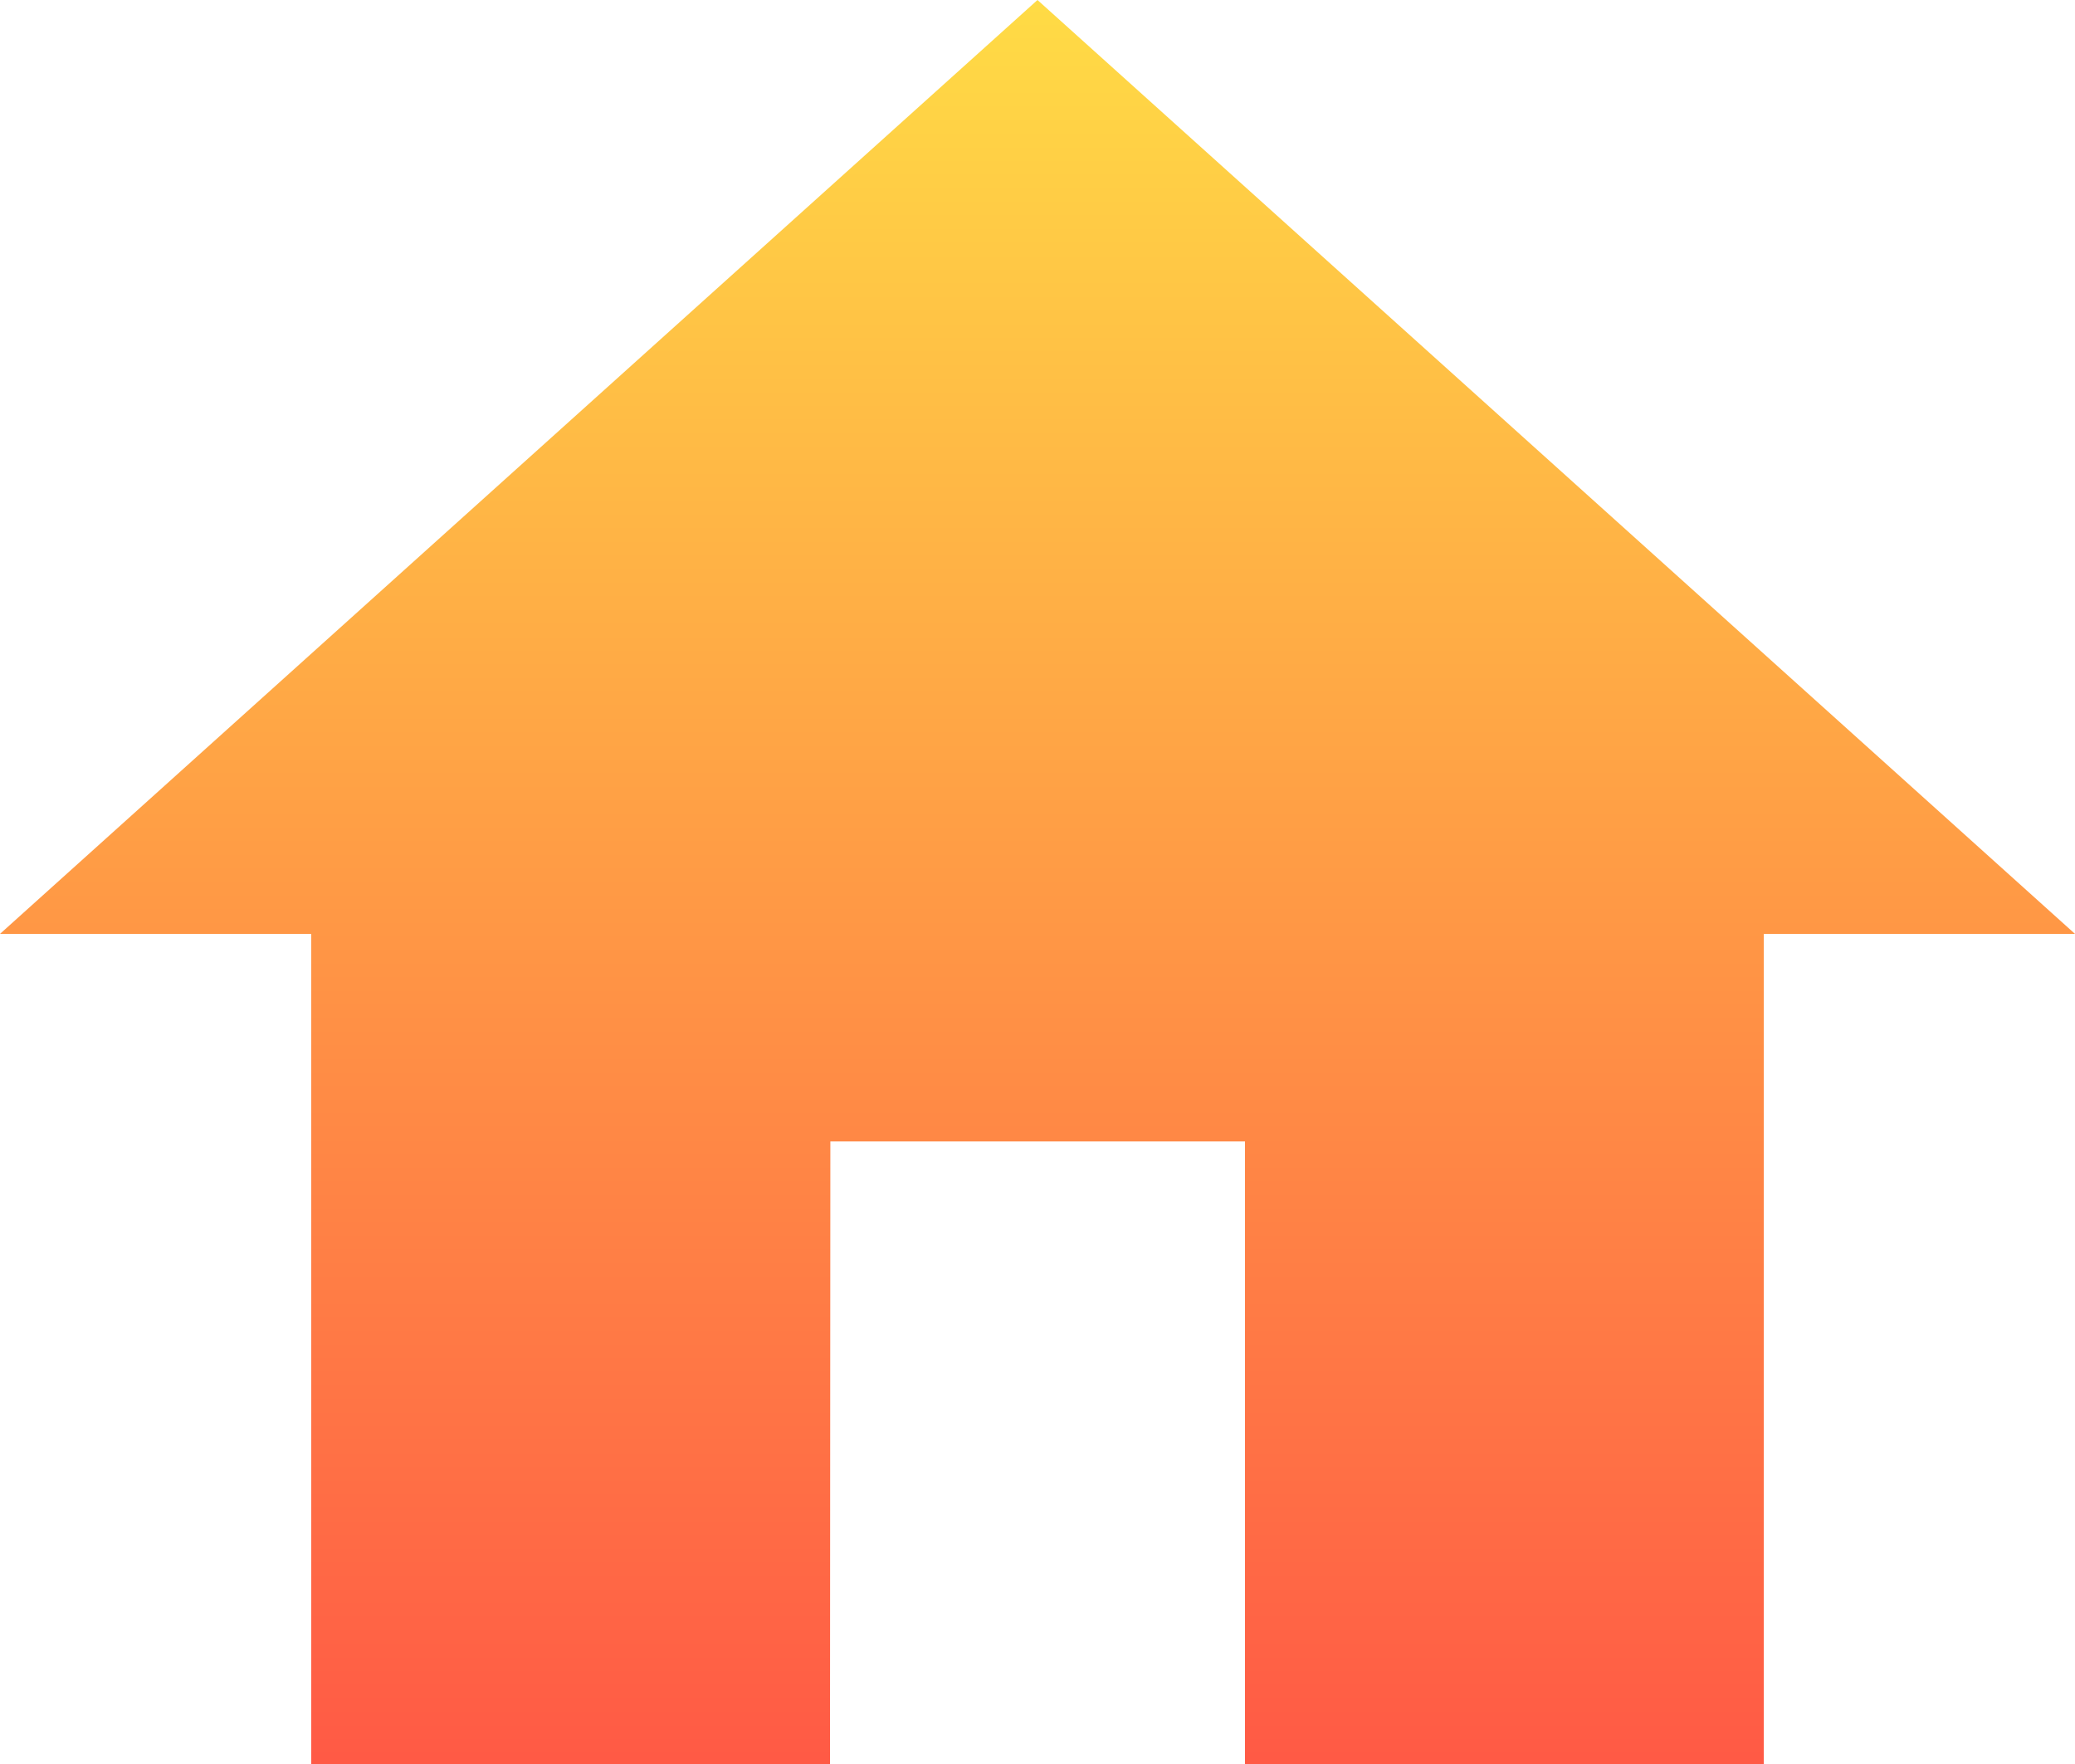 <svg xmlns="http://www.w3.org/2000/svg" xmlns:xlink="http://www.w3.org/1999/xlink" width="23.02" height="19.567" viewBox="0 0 23.02 19.567"><defs><linearGradient id="a" x1="0.5" x2="0.5" y2="1" gradientUnits="objectBoundingBox"><stop offset="0" stop-color="#ffdb45"/><stop offset="1" stop-color="#ff5a45"/></linearGradient></defs><path d="M380.808,1100.367h-5.755v-9.208H371.6l11.51-10.359,11.51,10.359h-3.453v9.208h-5.755v-6.906h-4.6Z" transform="translate(-371.6 -1080.8)" fill="url(#a)"/></svg>